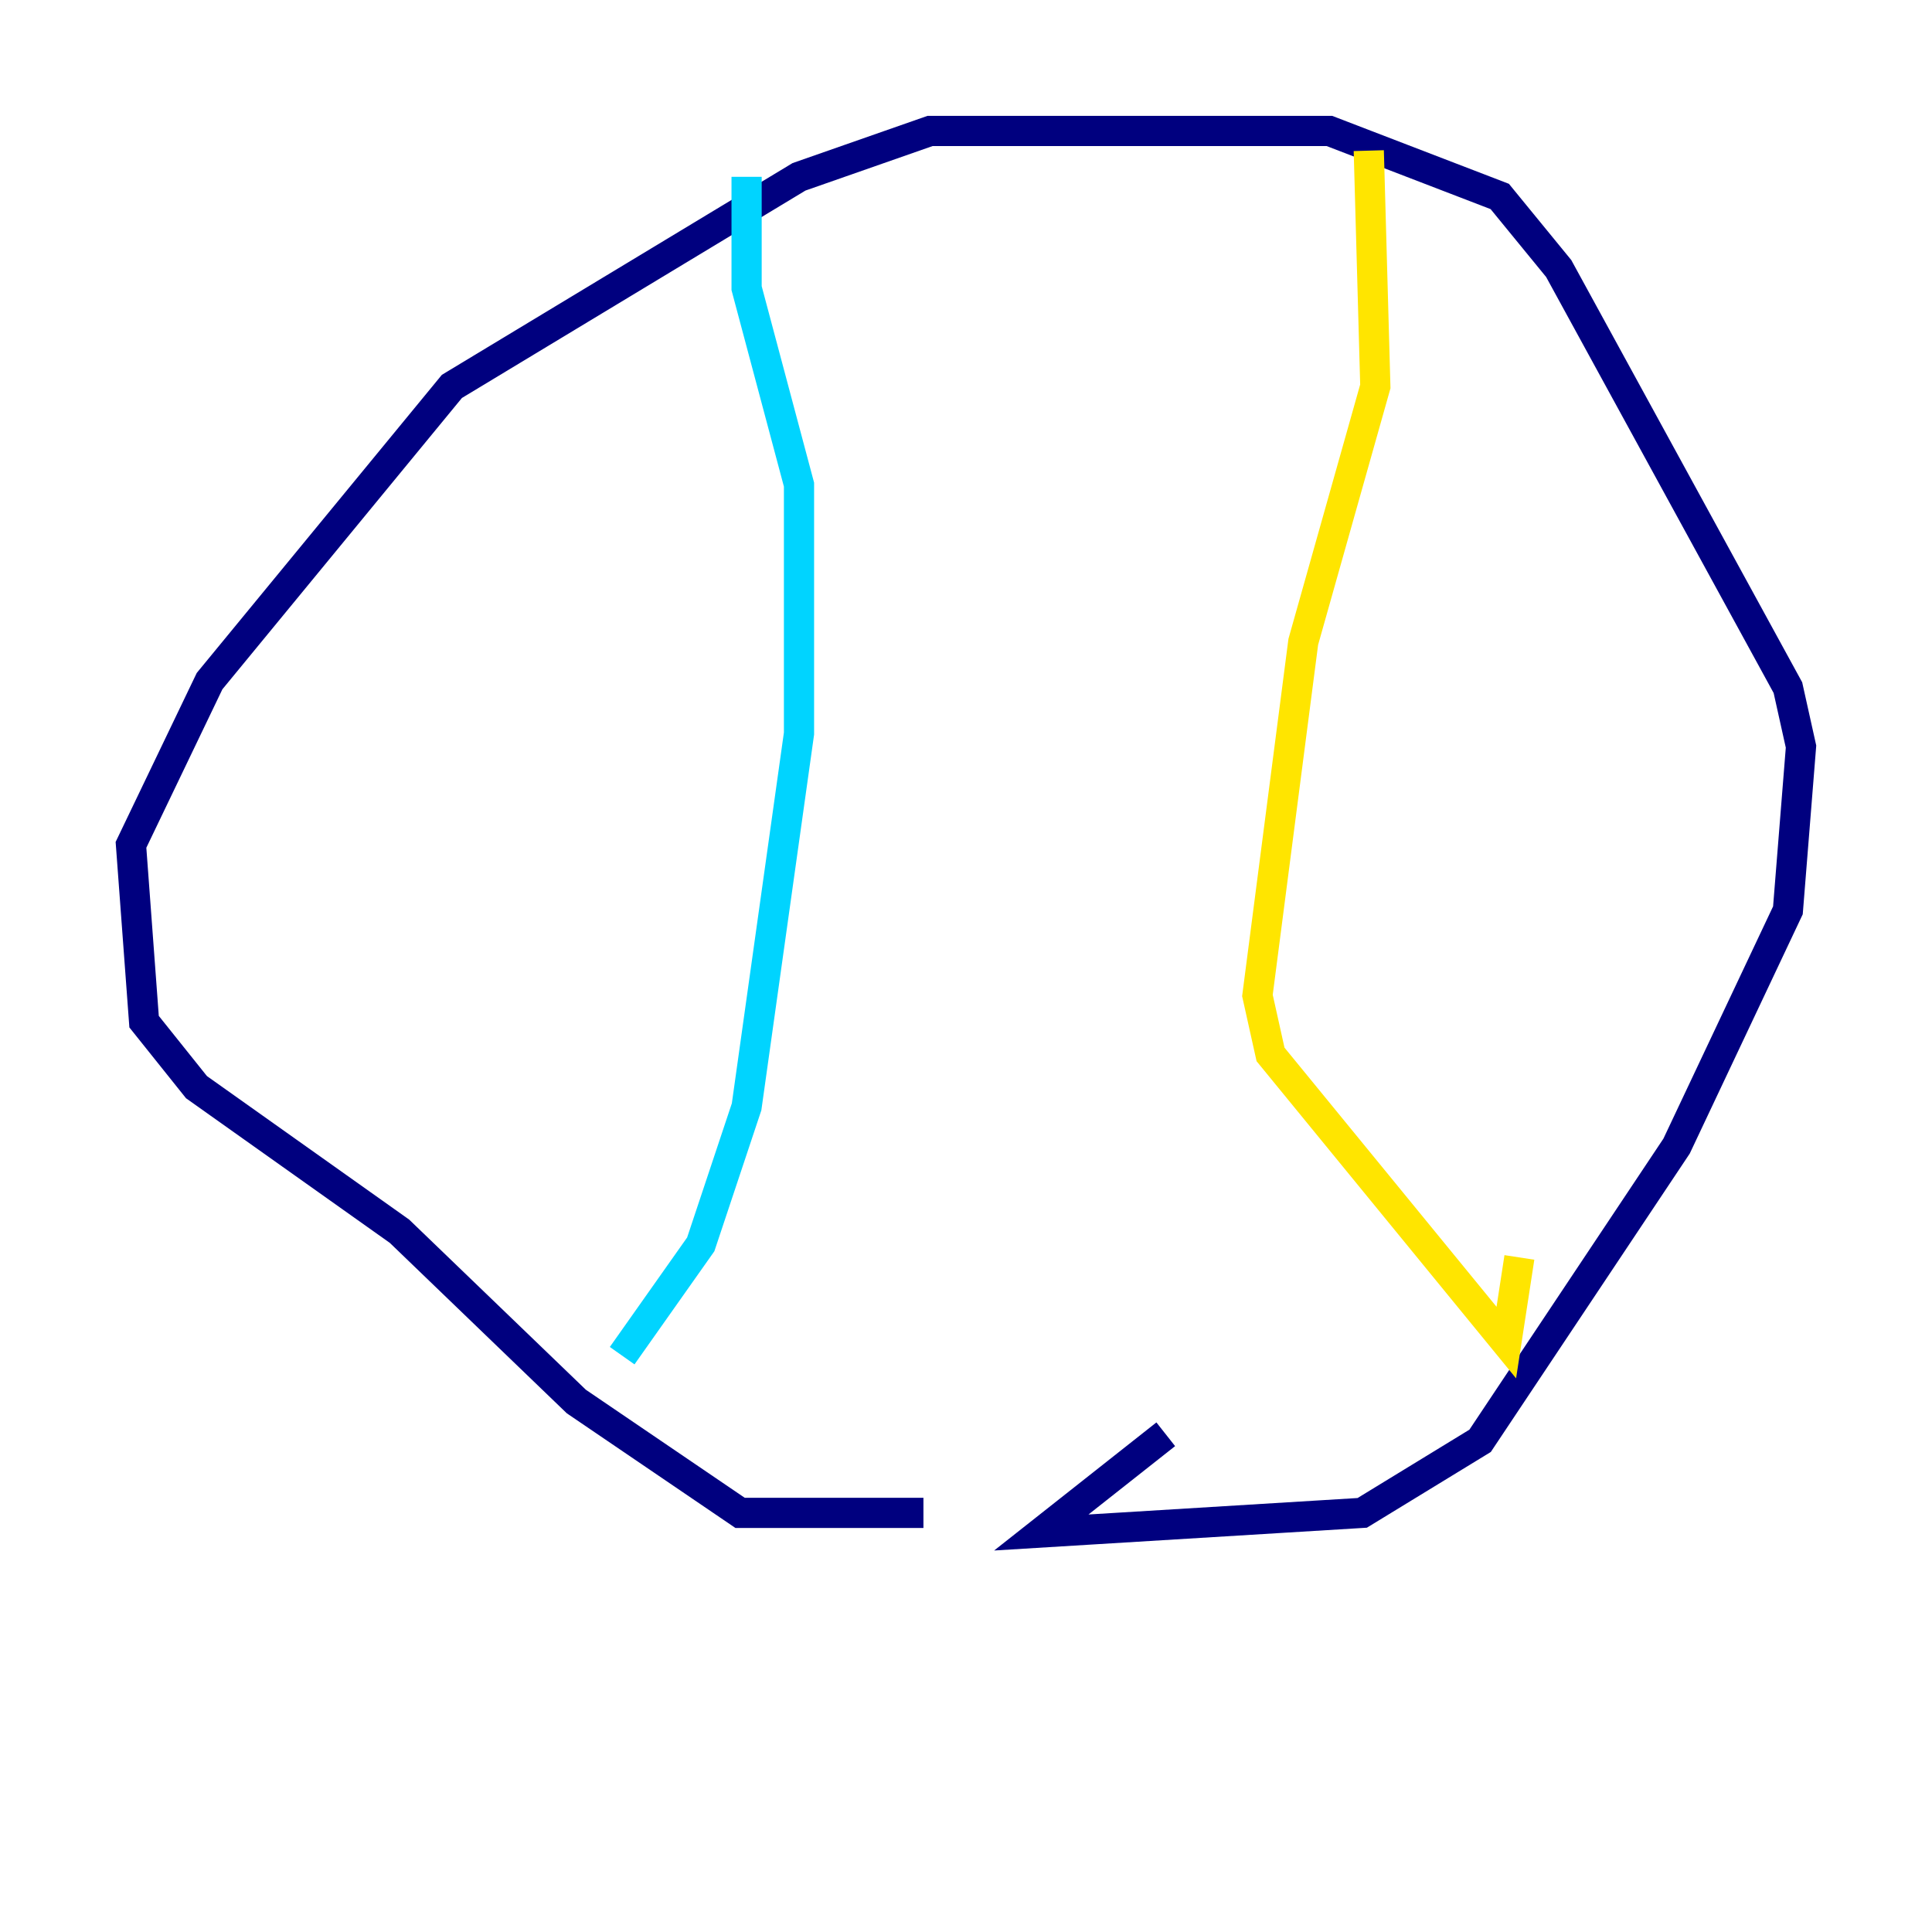 <?xml version="1.0" encoding="utf-8" ?>
<svg baseProfile="tiny" height="128" version="1.2" viewBox="0,0,128,128" width="128" xmlns="http://www.w3.org/2000/svg" xmlns:ev="http://www.w3.org/2001/xml-events" xmlns:xlink="http://www.w3.org/1999/xlink"><defs /><polyline fill="none" points="61.18,100.231 49.031,100.231 38.183,92.854 26.468,81.573 13.017,72.027 9.546,67.688 8.678,55.973 13.885,45.125 29.939,25.6 52.936,11.715 61.614,8.678 88.081,8.678 99.363,13.017 103.268,17.79 118.454,45.559 119.322,49.464 118.454,60.312 111.078,75.932 98.061,95.458 90.251,100.231 68.99,101.532 77.234,95.024" stroke="#00007f" stroke-width="2" /><polyline fill="none" points="49.464,11.715 49.464,19.091 52.936,32.108 52.936,48.597 49.464,73.329 46.427,82.441 41.22,89.817" stroke="#00d4ff" stroke-width="2" /><polyline fill="none" points="90.685,9.98 91.119,25.6 86.346,42.522 83.308,65.953 84.176,69.858 99.797,88.949 100.664,83.308" stroke="#ffe500" stroke-width="2" /><polyline fill="none" points="88.949,73.763 88.949,73.763" stroke="#7f0000" stroke-width="2" /></svg>